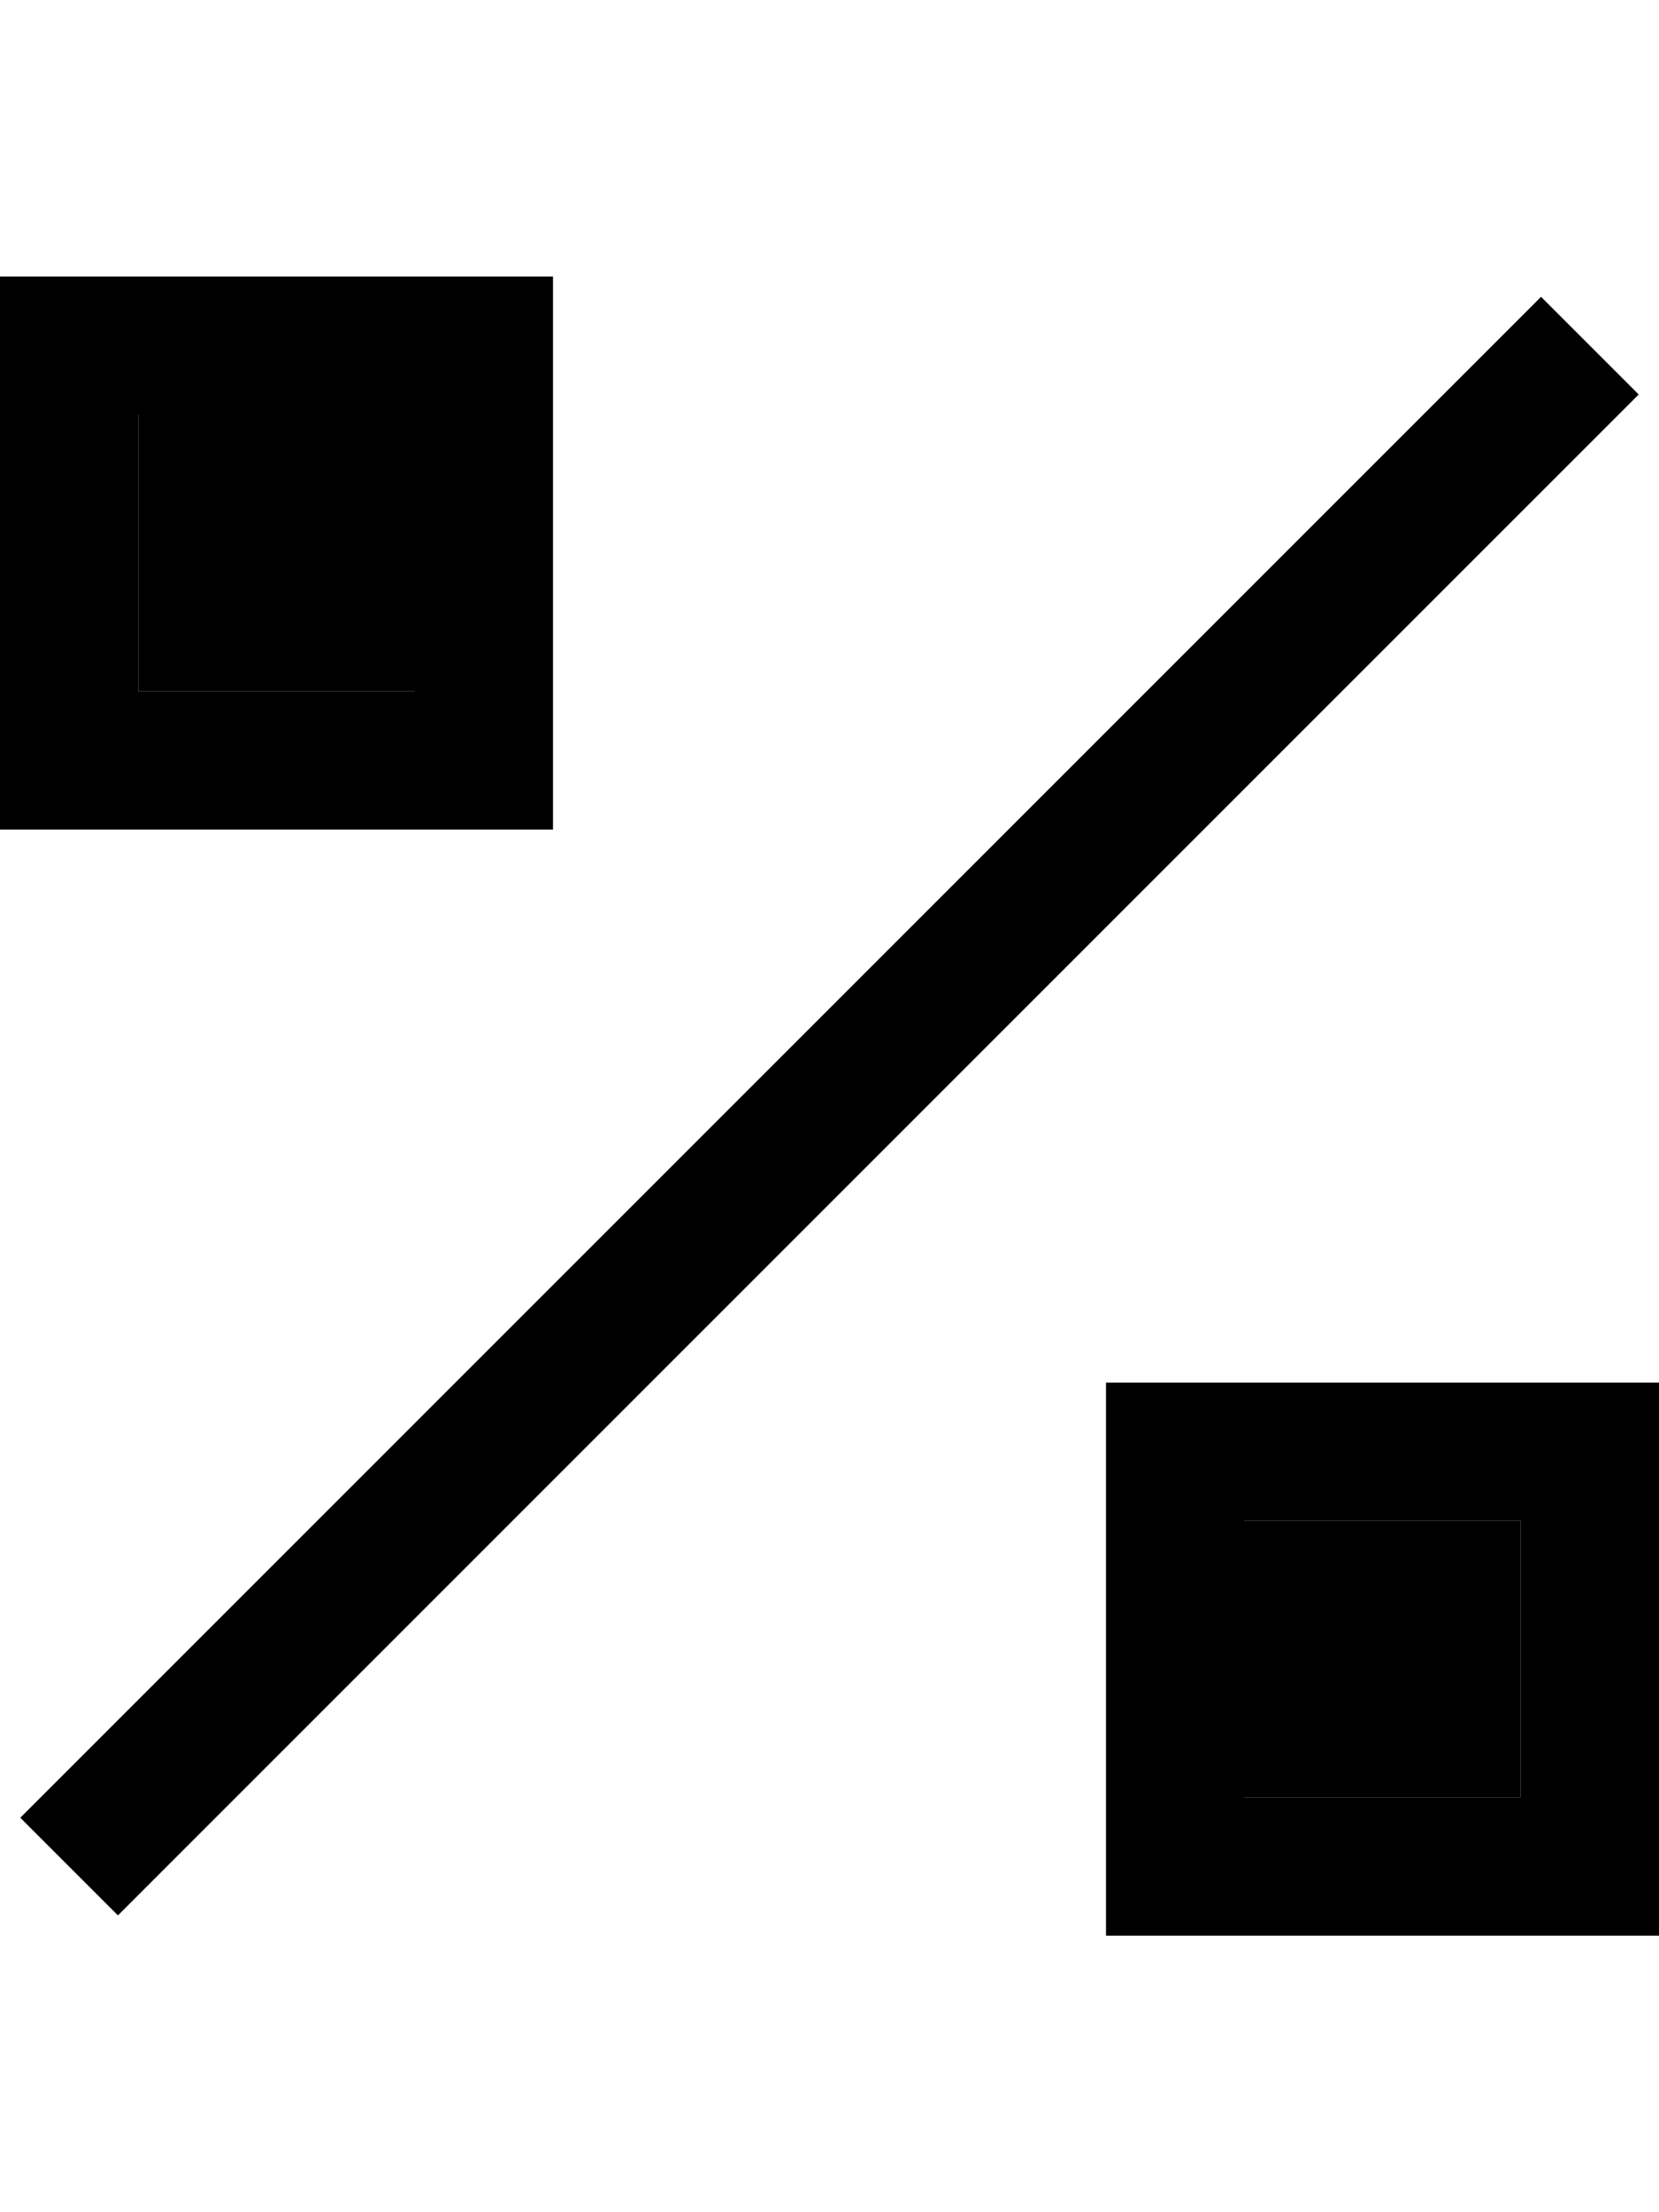 <svg xmlns="http://www.w3.org/2000/svg" viewBox="0 0 384 512"><path class="pr-icon-duotone-secondary" d="M32 96l0 64 64 0 0-64L32 96zM288 352l0 64 64 0 0-64-64 0z"/><path class="pr-icon-duotone-primary" d="M96 96L32 96l0 64 64 0 0-64zM32 64l64 0 32 0 0 32 0 64 0 32-32 0-64 0L0 192l0-32L0 96 0 64l32 0zM4.7 420.7l352-352 22.6 22.6-352 352L4.7 420.7zM288 352l0 64 64 0 0-64-64 0zm-32-32l32 0 64 0 32 0 0 32 0 64 0 32-32 0-64 0-32 0 0-32 0-64 0-32z"/></svg>